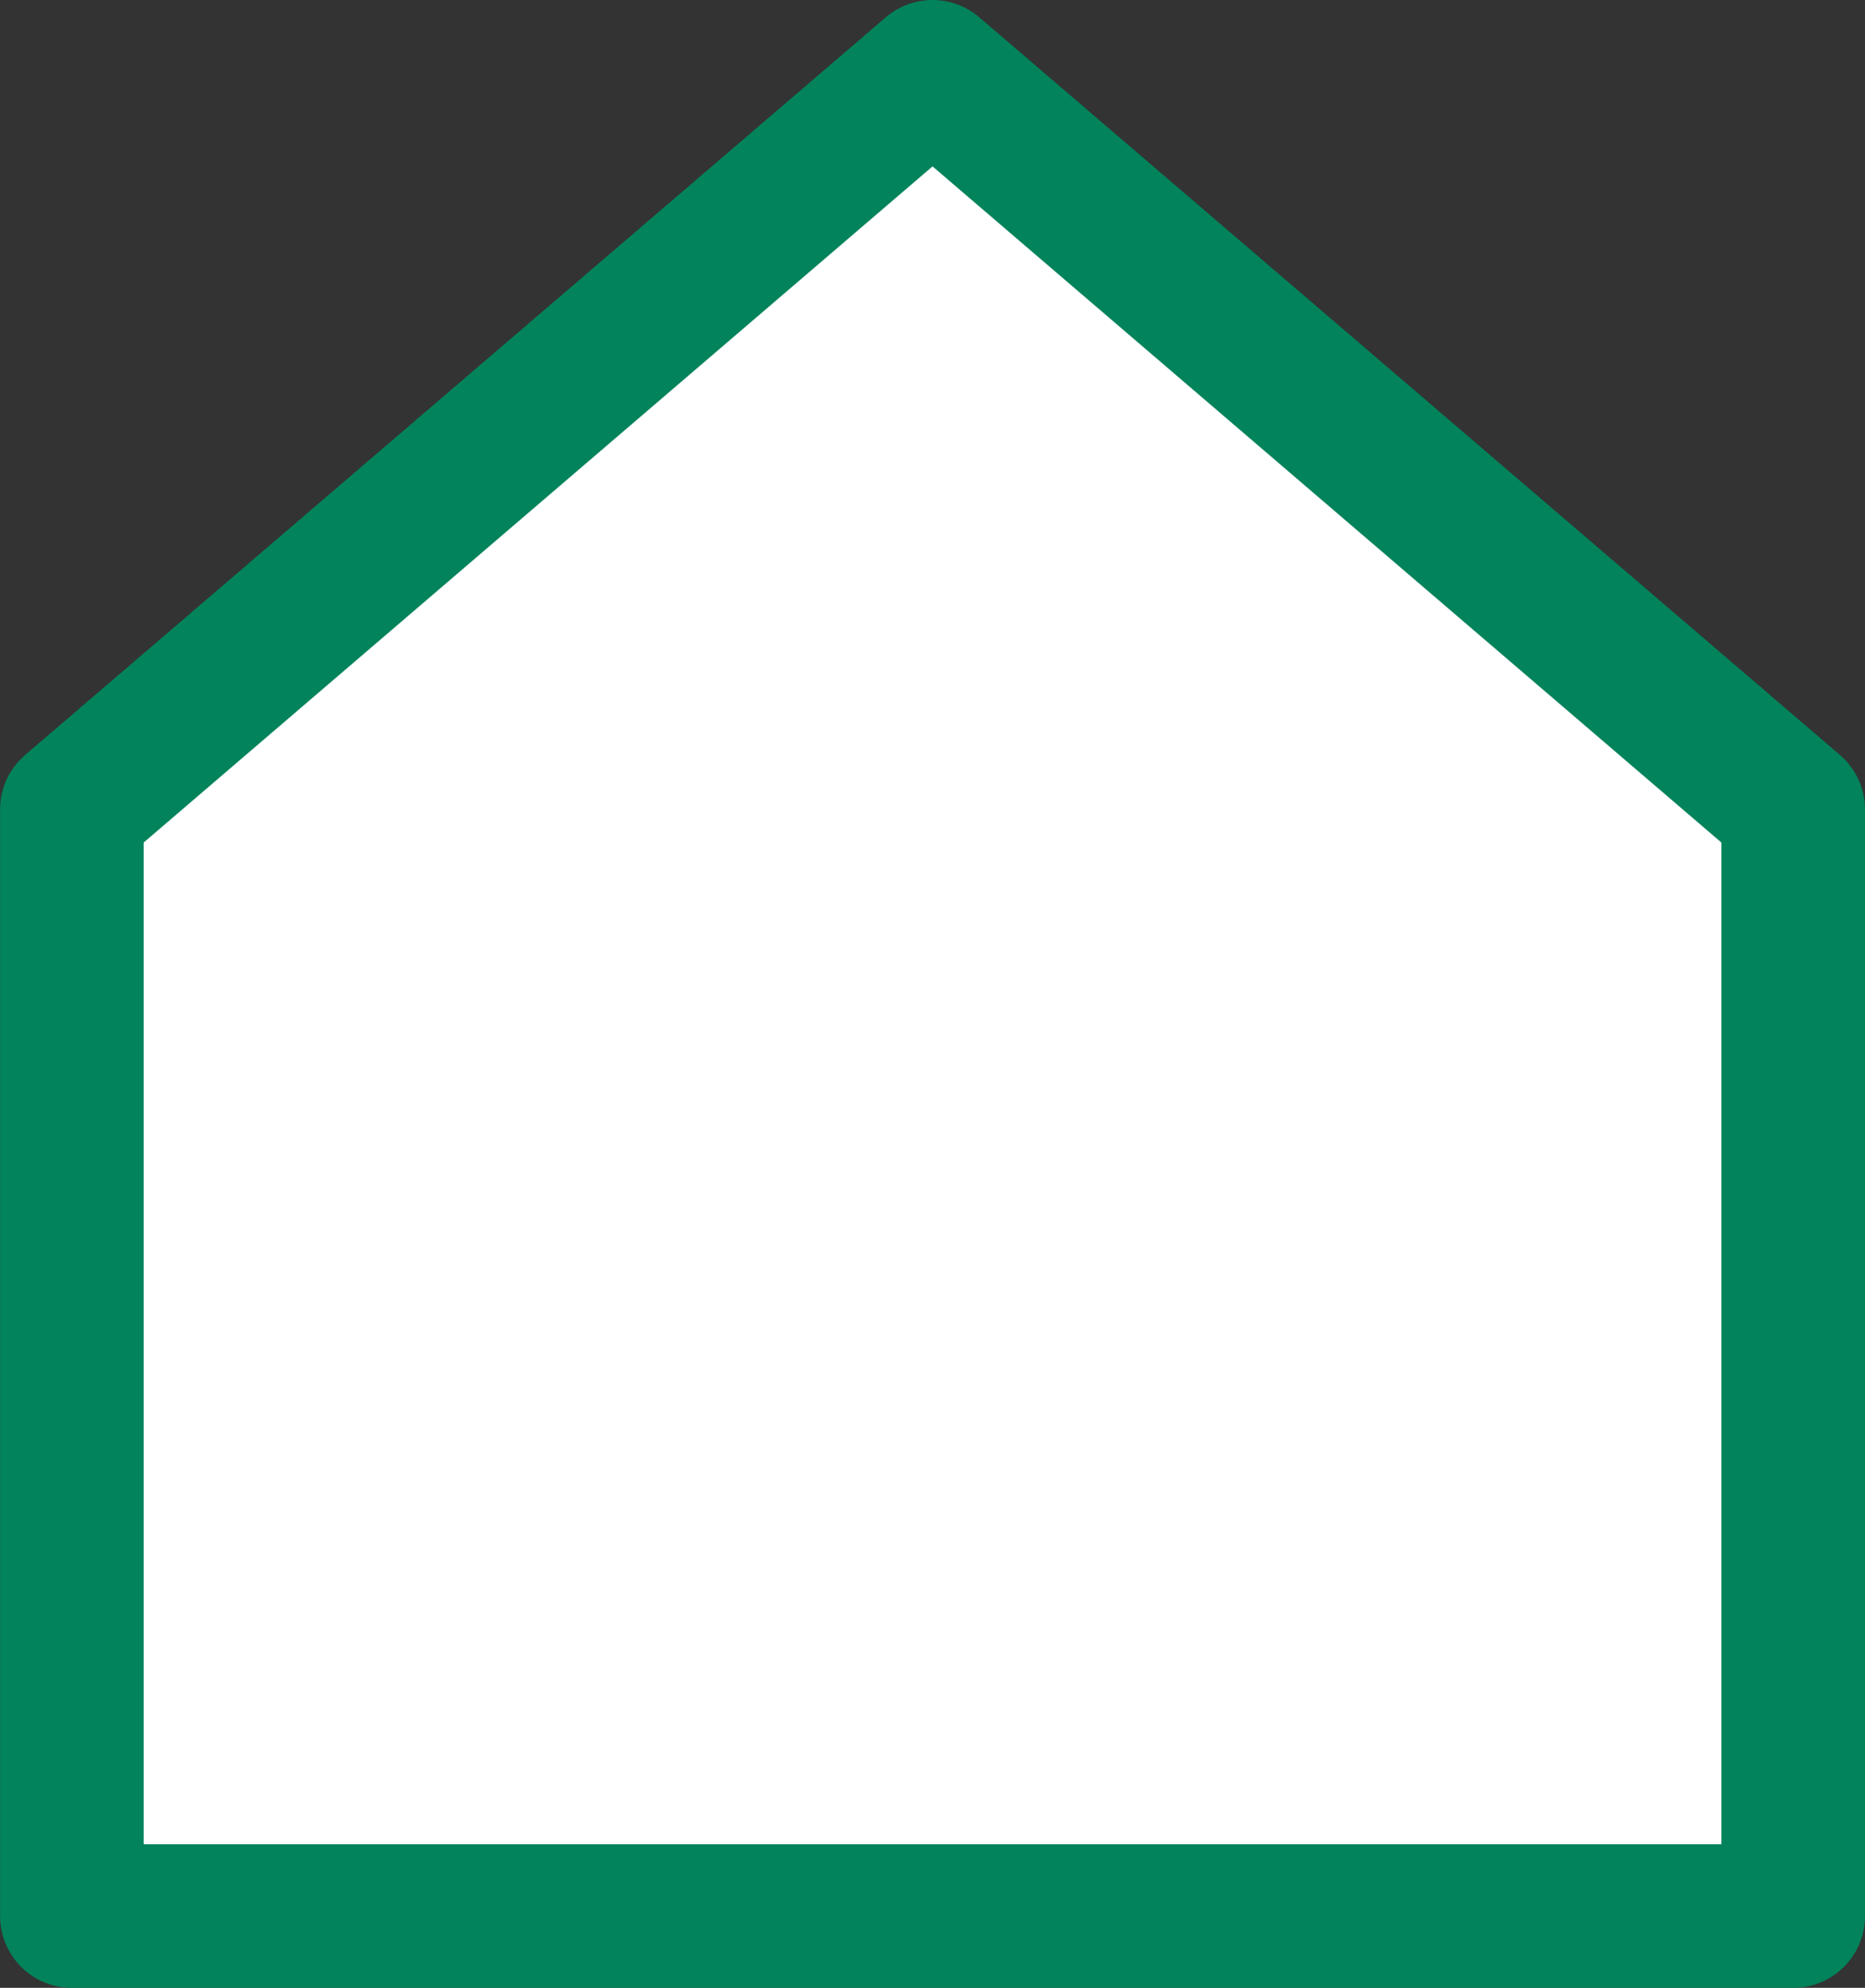 <svg xmlns="http://www.w3.org/2000/svg" width="25.969" height="27.681"><rect width="100%" height="100%" fill="#333333" stroke="none"/><path data-name="パス 7000" d="M24.969 26.681V11.272L12.985 1 1.001 11.272v15.409z" fill="#fff" stroke="#02835b" stroke-linecap="round" stroke-linejoin="round" stroke-width="2"/></svg>